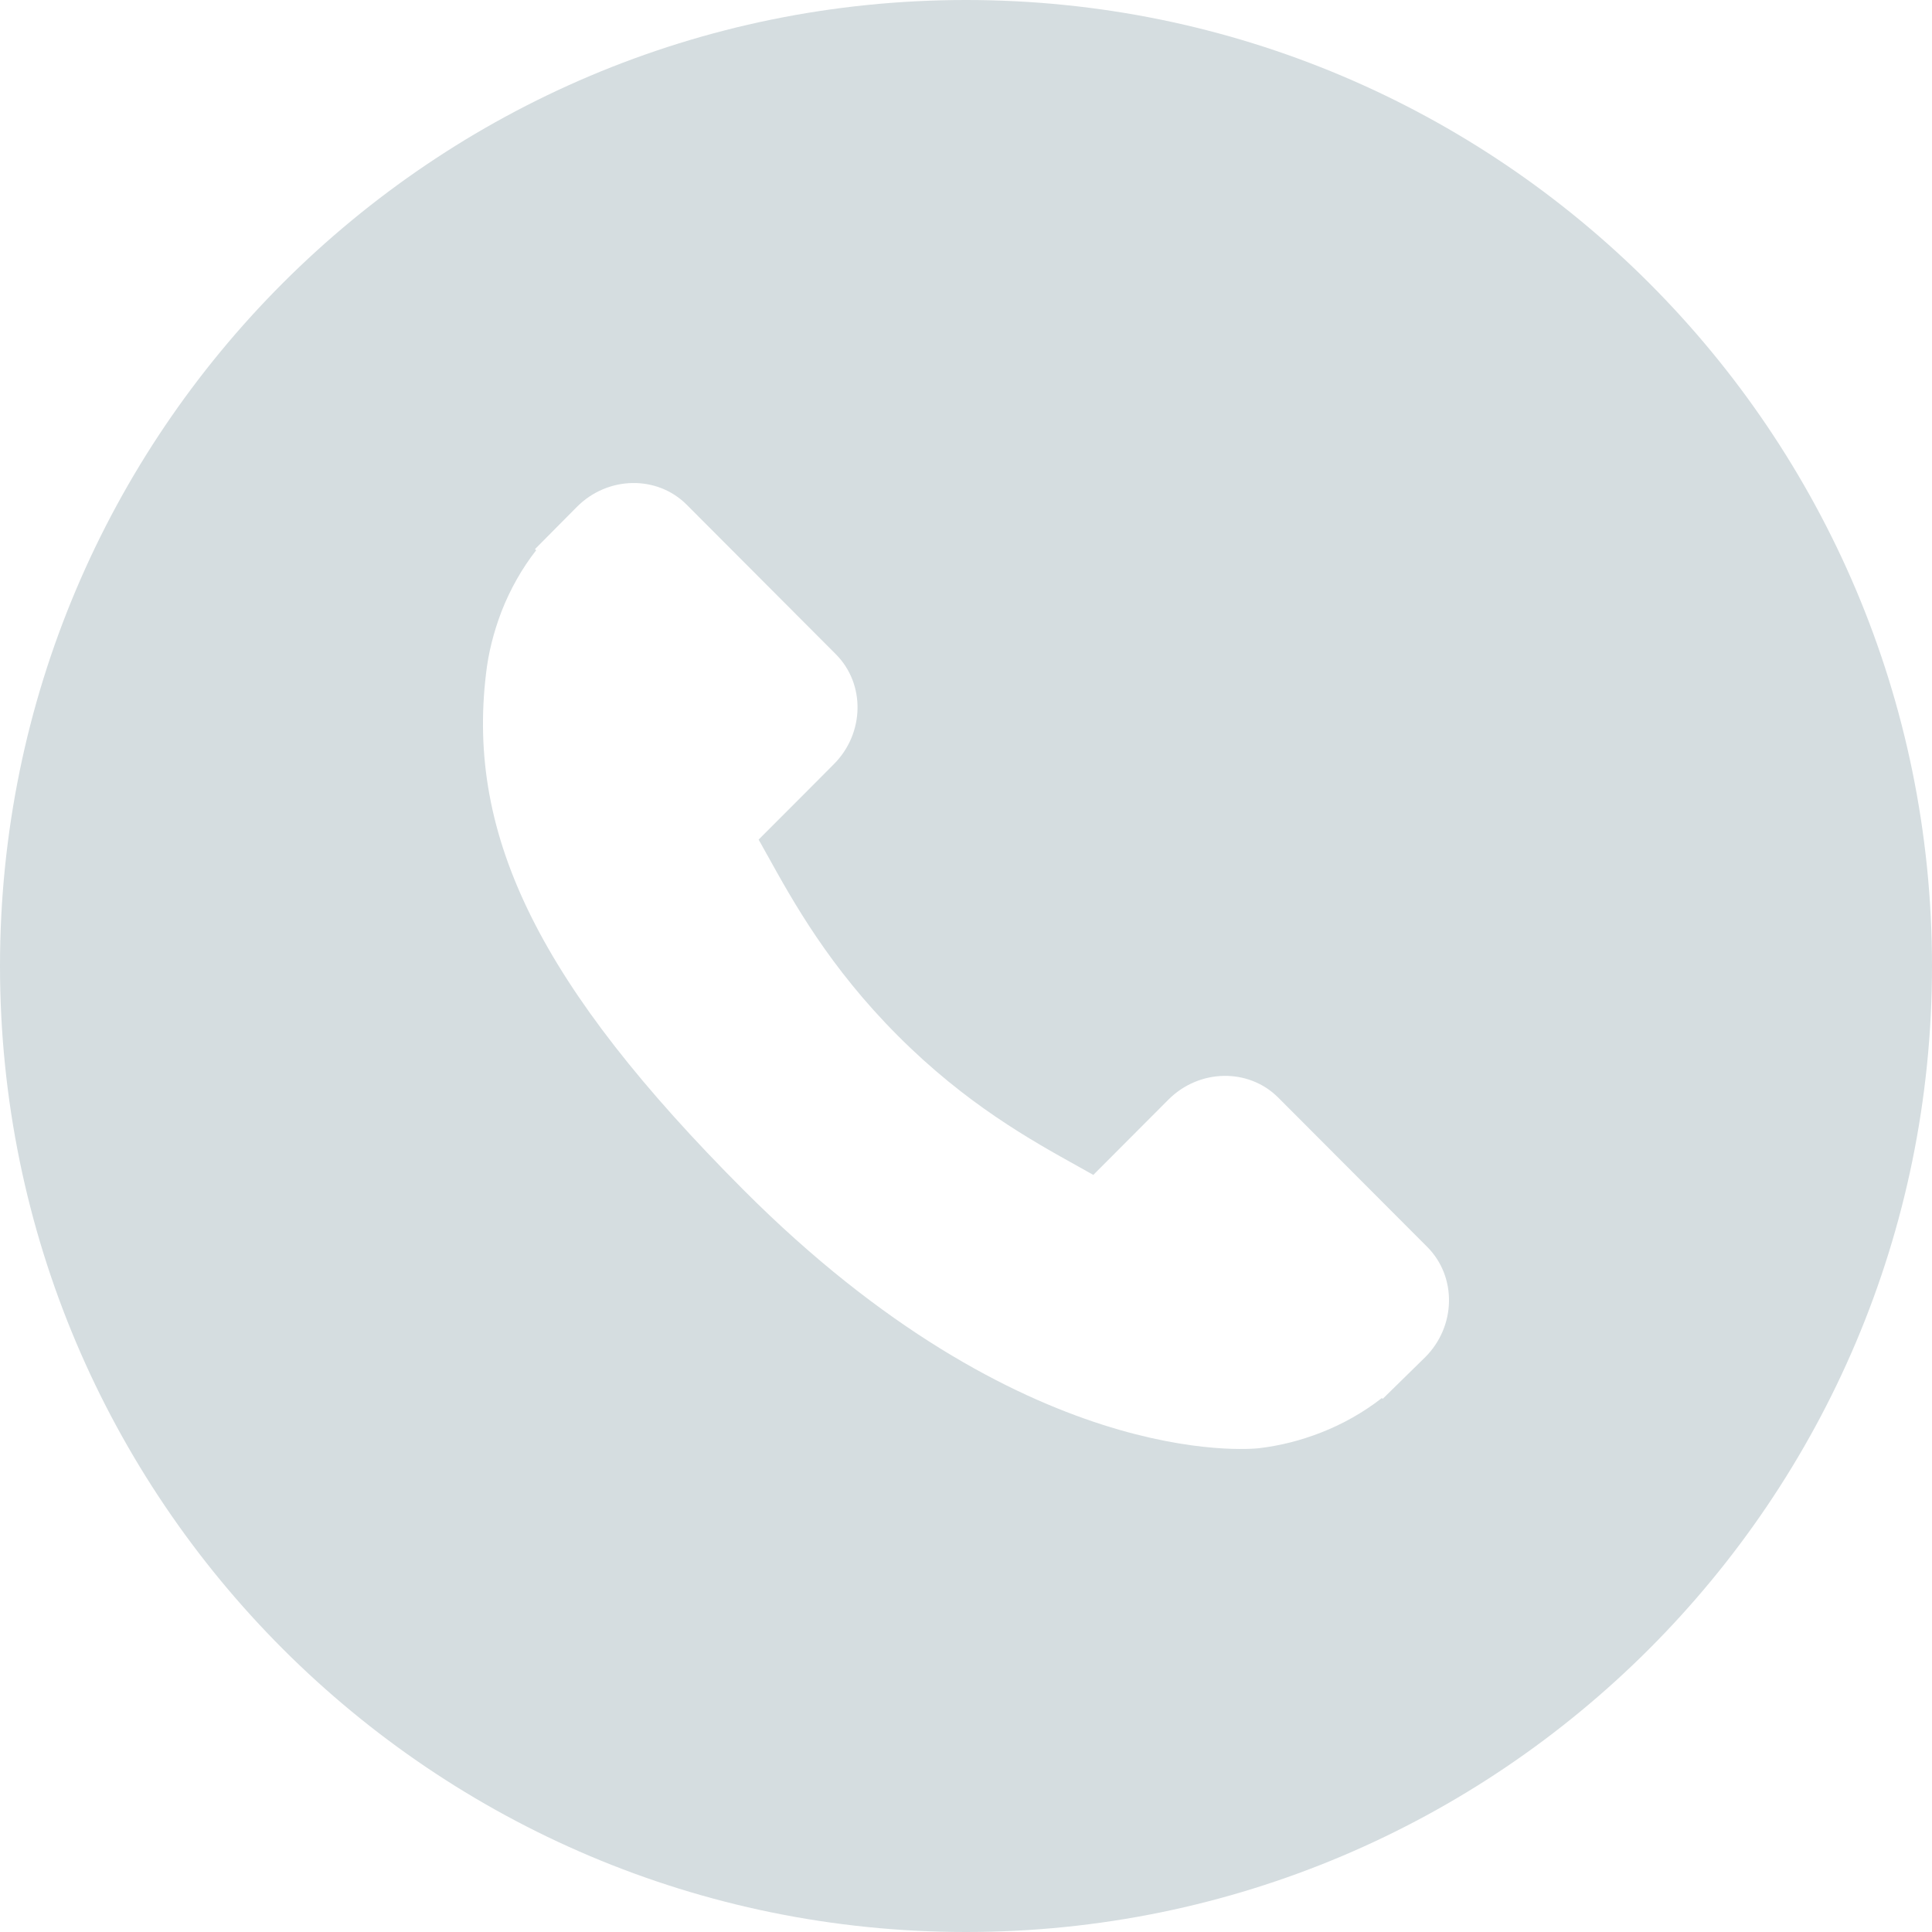 <svg width="30" height="30" viewBox="0 0 30 30" fill="none" xmlns="http://www.w3.org/2000/svg">
<path fill-rule="evenodd" clip-rule="evenodd" d="M15 30C23.284 30 30 23.284 30 15C30 6.716 23.284 0 15 0C6.716 0 0 6.716 0 15C0 23.284 6.716 30 15 30ZM19.847 17.042L22.164 19.364C22.624 19.827 22.61 20.593 22.133 21.072L21.471 21.721L21.457 21.709C21.178 21.927 20.856 22.111 20.512 22.245C20.191 22.37 19.876 22.449 19.547 22.488C19.395 22.505 15.892 22.834 11.545 18.477C8.4 15.325 7.241 13.002 7.547 10.461C7.583 10.144 7.661 9.827 7.787 9.496C7.923 9.148 8.106 8.825 8.325 8.545L8.307 8.527L8.96 7.869C9.438 7.39 10.202 7.376 10.663 7.837L12.979 10.159C13.44 10.621 13.426 11.387 12.948 11.866L12.563 12.253L11.78 13.037C11.815 13.098 11.85 13.162 11.887 13.229C11.893 13.24 11.899 13.251 11.905 13.262L11.908 13.266C12.317 14.005 12.877 15.016 13.94 16.081C15.001 17.145 16.01 17.706 16.747 18.115C16.827 18.161 16.903 18.203 16.977 18.244L18.144 17.074C18.622 16.596 19.386 16.582 19.847 17.042Z" fill="#D5DDE0"/>
</svg>
